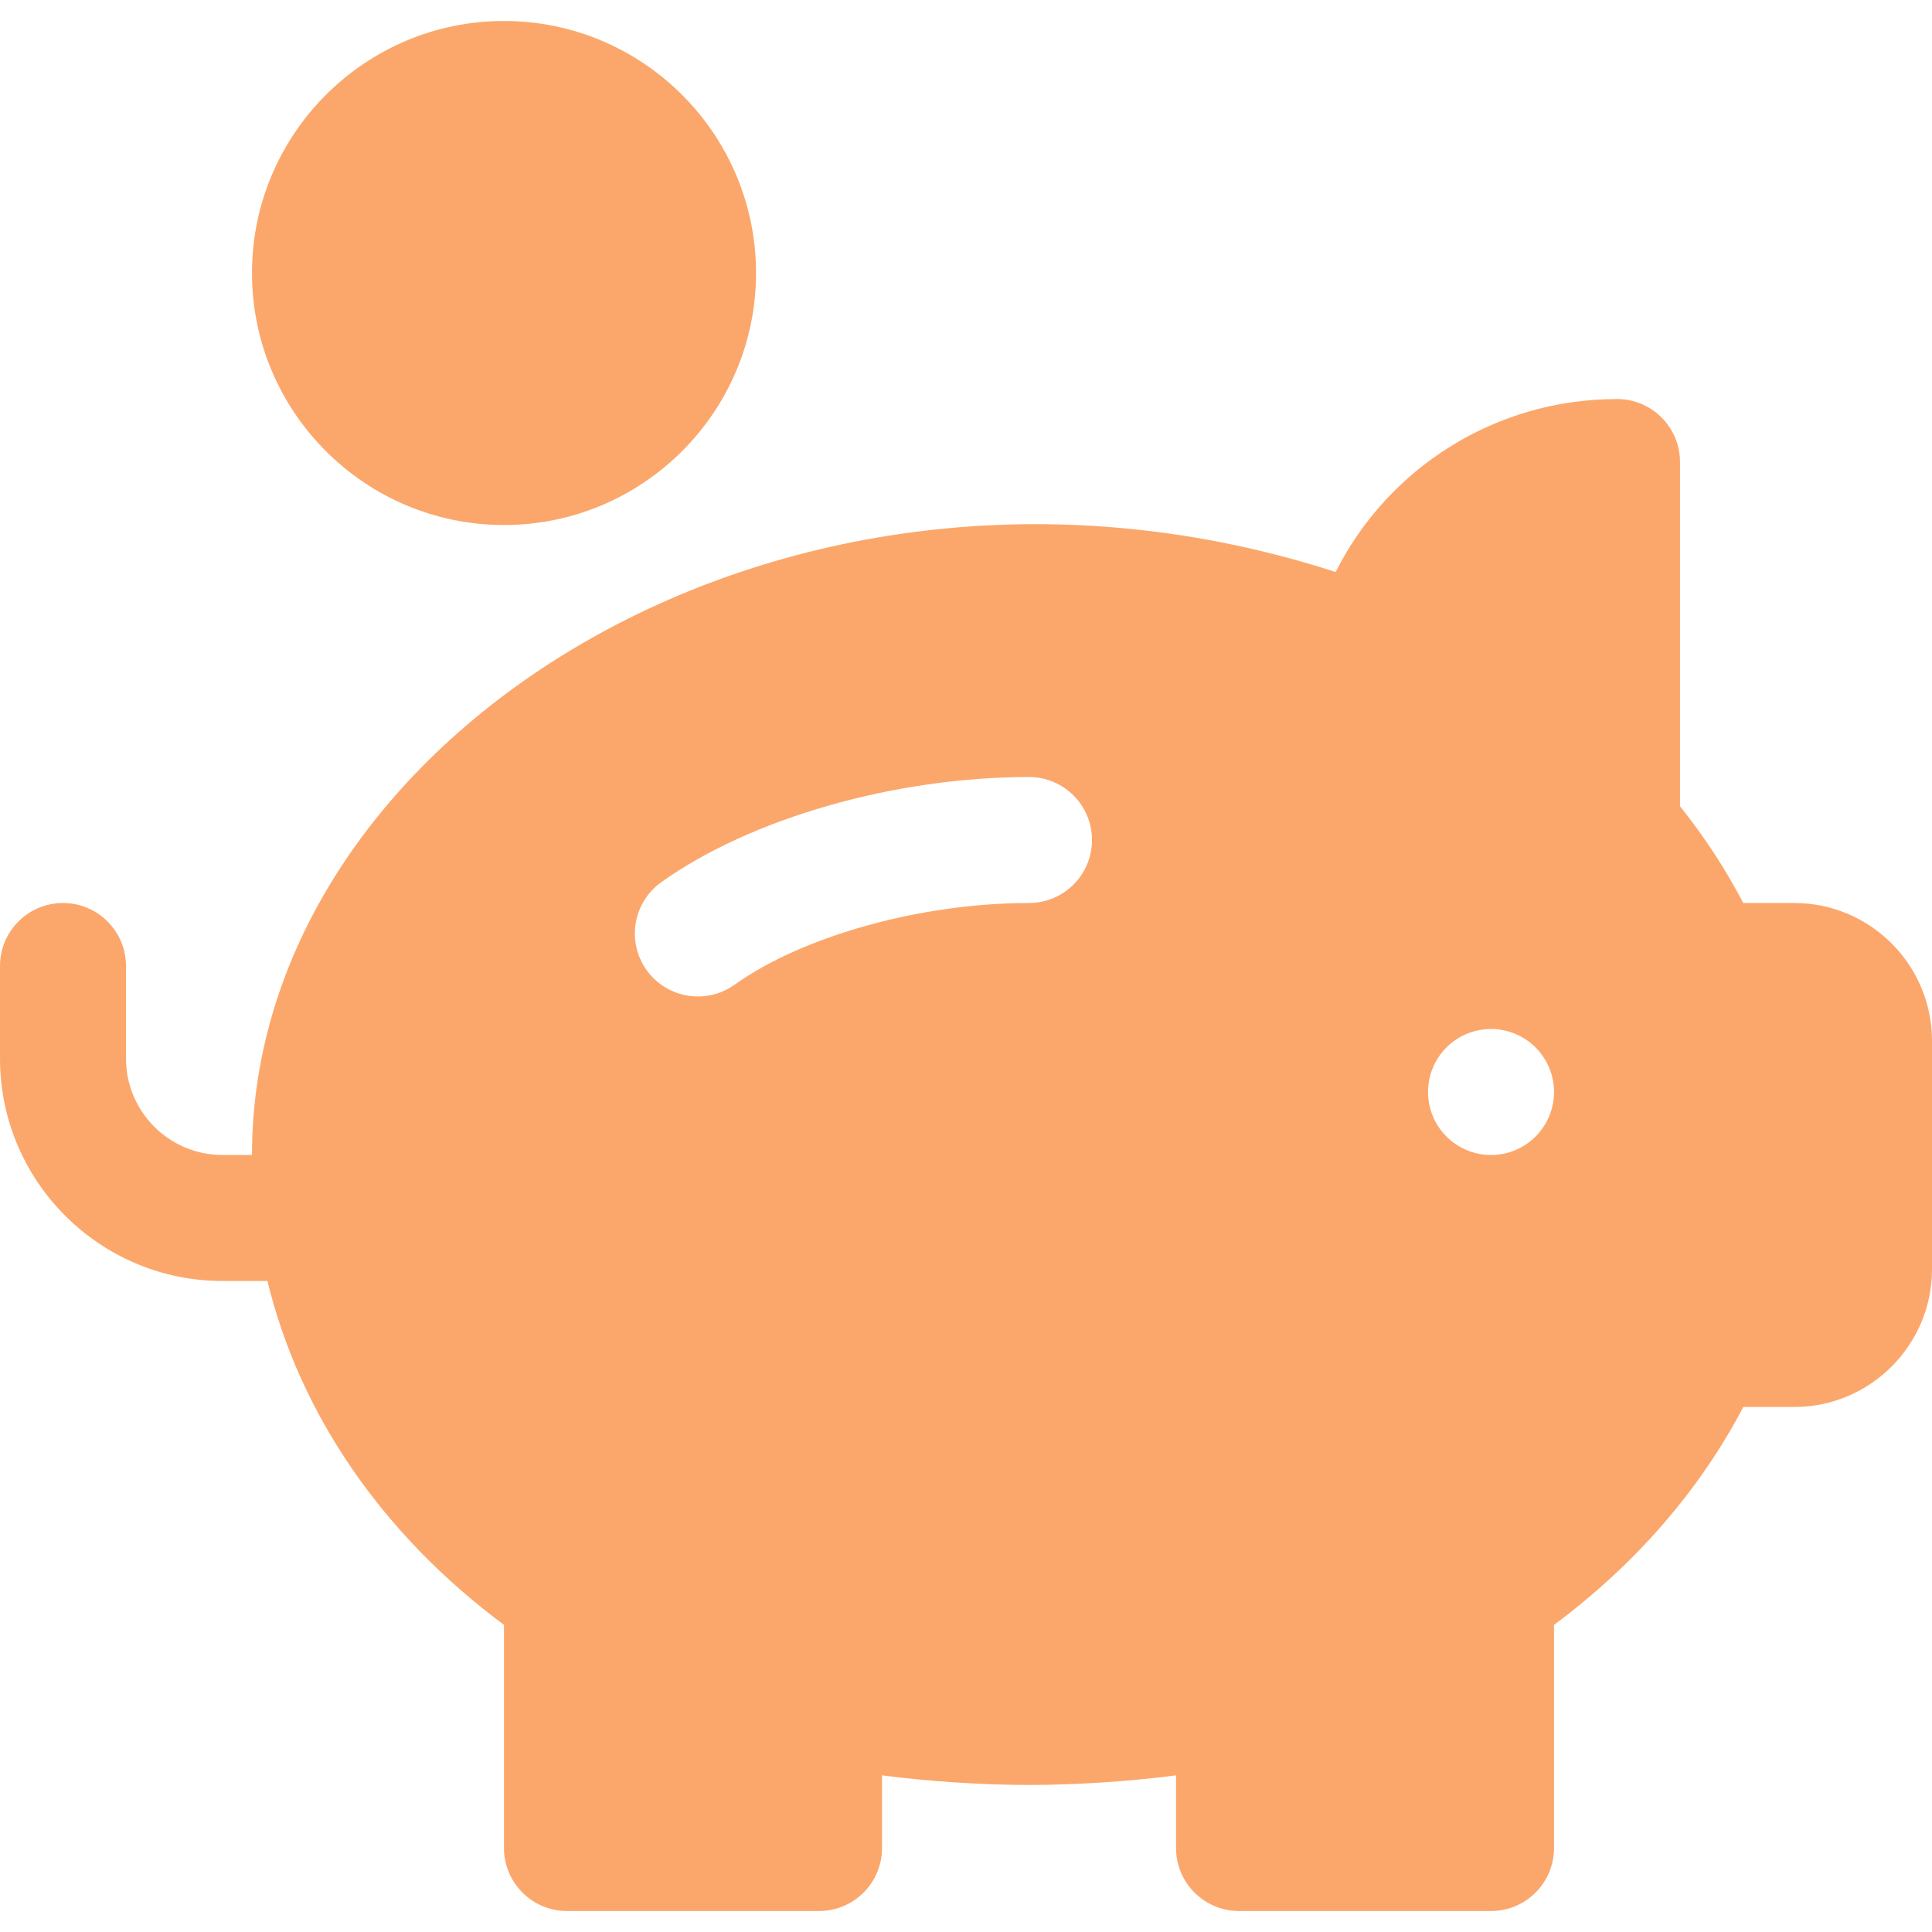 <svg width="28" height="28" viewBox="0 0 28 28" fill="none" xmlns="http://www.w3.org/2000/svg">
<g clip-path="url(#clip0_574_5797)">
<path d="M26.003 13.087H25.265C25.009 12.598 24.703 12.129 24.348 11.685V6.696C24.348 6.192 23.939 5.783 23.435 5.783C21.679 5.783 20.119 6.776 19.357 8.29C11.453 5.732 3.652 10.635 3.652 16.739H3.224C2.453 16.739 1.826 16.112 1.826 15.341V14C1.826 13.496 1.417 13.087 0.913 13.087C0.409 13.087 0 13.496 0 14V15.341C0 17.119 1.446 18.565 3.224 18.565H3.876C4.341 20.483 5.528 22.228 7.304 23.549V26.783C7.304 27.287 7.713 27.696 8.217 27.696H11.87C12.374 27.696 12.783 27.287 12.783 26.783V25.73C13.467 25.818 14.224 25.869 14.913 25.869C15.602 25.869 16.359 25.818 17.044 25.73V26.783C17.044 27.287 17.453 27.696 17.957 27.696H21.609C22.113 27.696 22.522 27.287 22.522 26.783V23.549C23.701 22.672 24.636 21.594 25.265 20.391H26.003C27.104 20.391 28 19.495 28 18.394V15.084C28 13.983 27.104 13.087 26.003 13.087ZM14.913 13.087C13.351 13.087 11.637 13.563 10.645 14.272C10.232 14.566 9.662 14.467 9.371 14.059C9.078 13.649 9.173 13.079 9.583 12.786C10.88 11.859 12.972 11.261 14.913 11.261C15.417 11.261 15.826 11.67 15.826 12.174C15.826 12.678 15.417 13.087 14.913 13.087ZM21.609 16.739C21.105 16.739 20.696 16.33 20.696 15.826C20.696 15.322 21.104 14.913 21.609 14.913C22.113 14.913 22.522 15.322 22.522 15.826C22.522 16.33 22.113 16.739 21.609 16.739ZM7.304 0.304C5.29 0.304 3.652 1.943 3.652 3.957C3.652 5.97 5.29 7.609 7.304 7.609C9.318 7.609 10.957 5.97 10.957 3.957C10.957 1.943 9.318 0.304 7.304 0.304Z" fill="#FBA76B"/>
</g>
<defs>
<clipPath id="clip0_574_5797">
<rect width="28" height="28" fill="white"/>
</clipPath>
</defs>
</svg>

